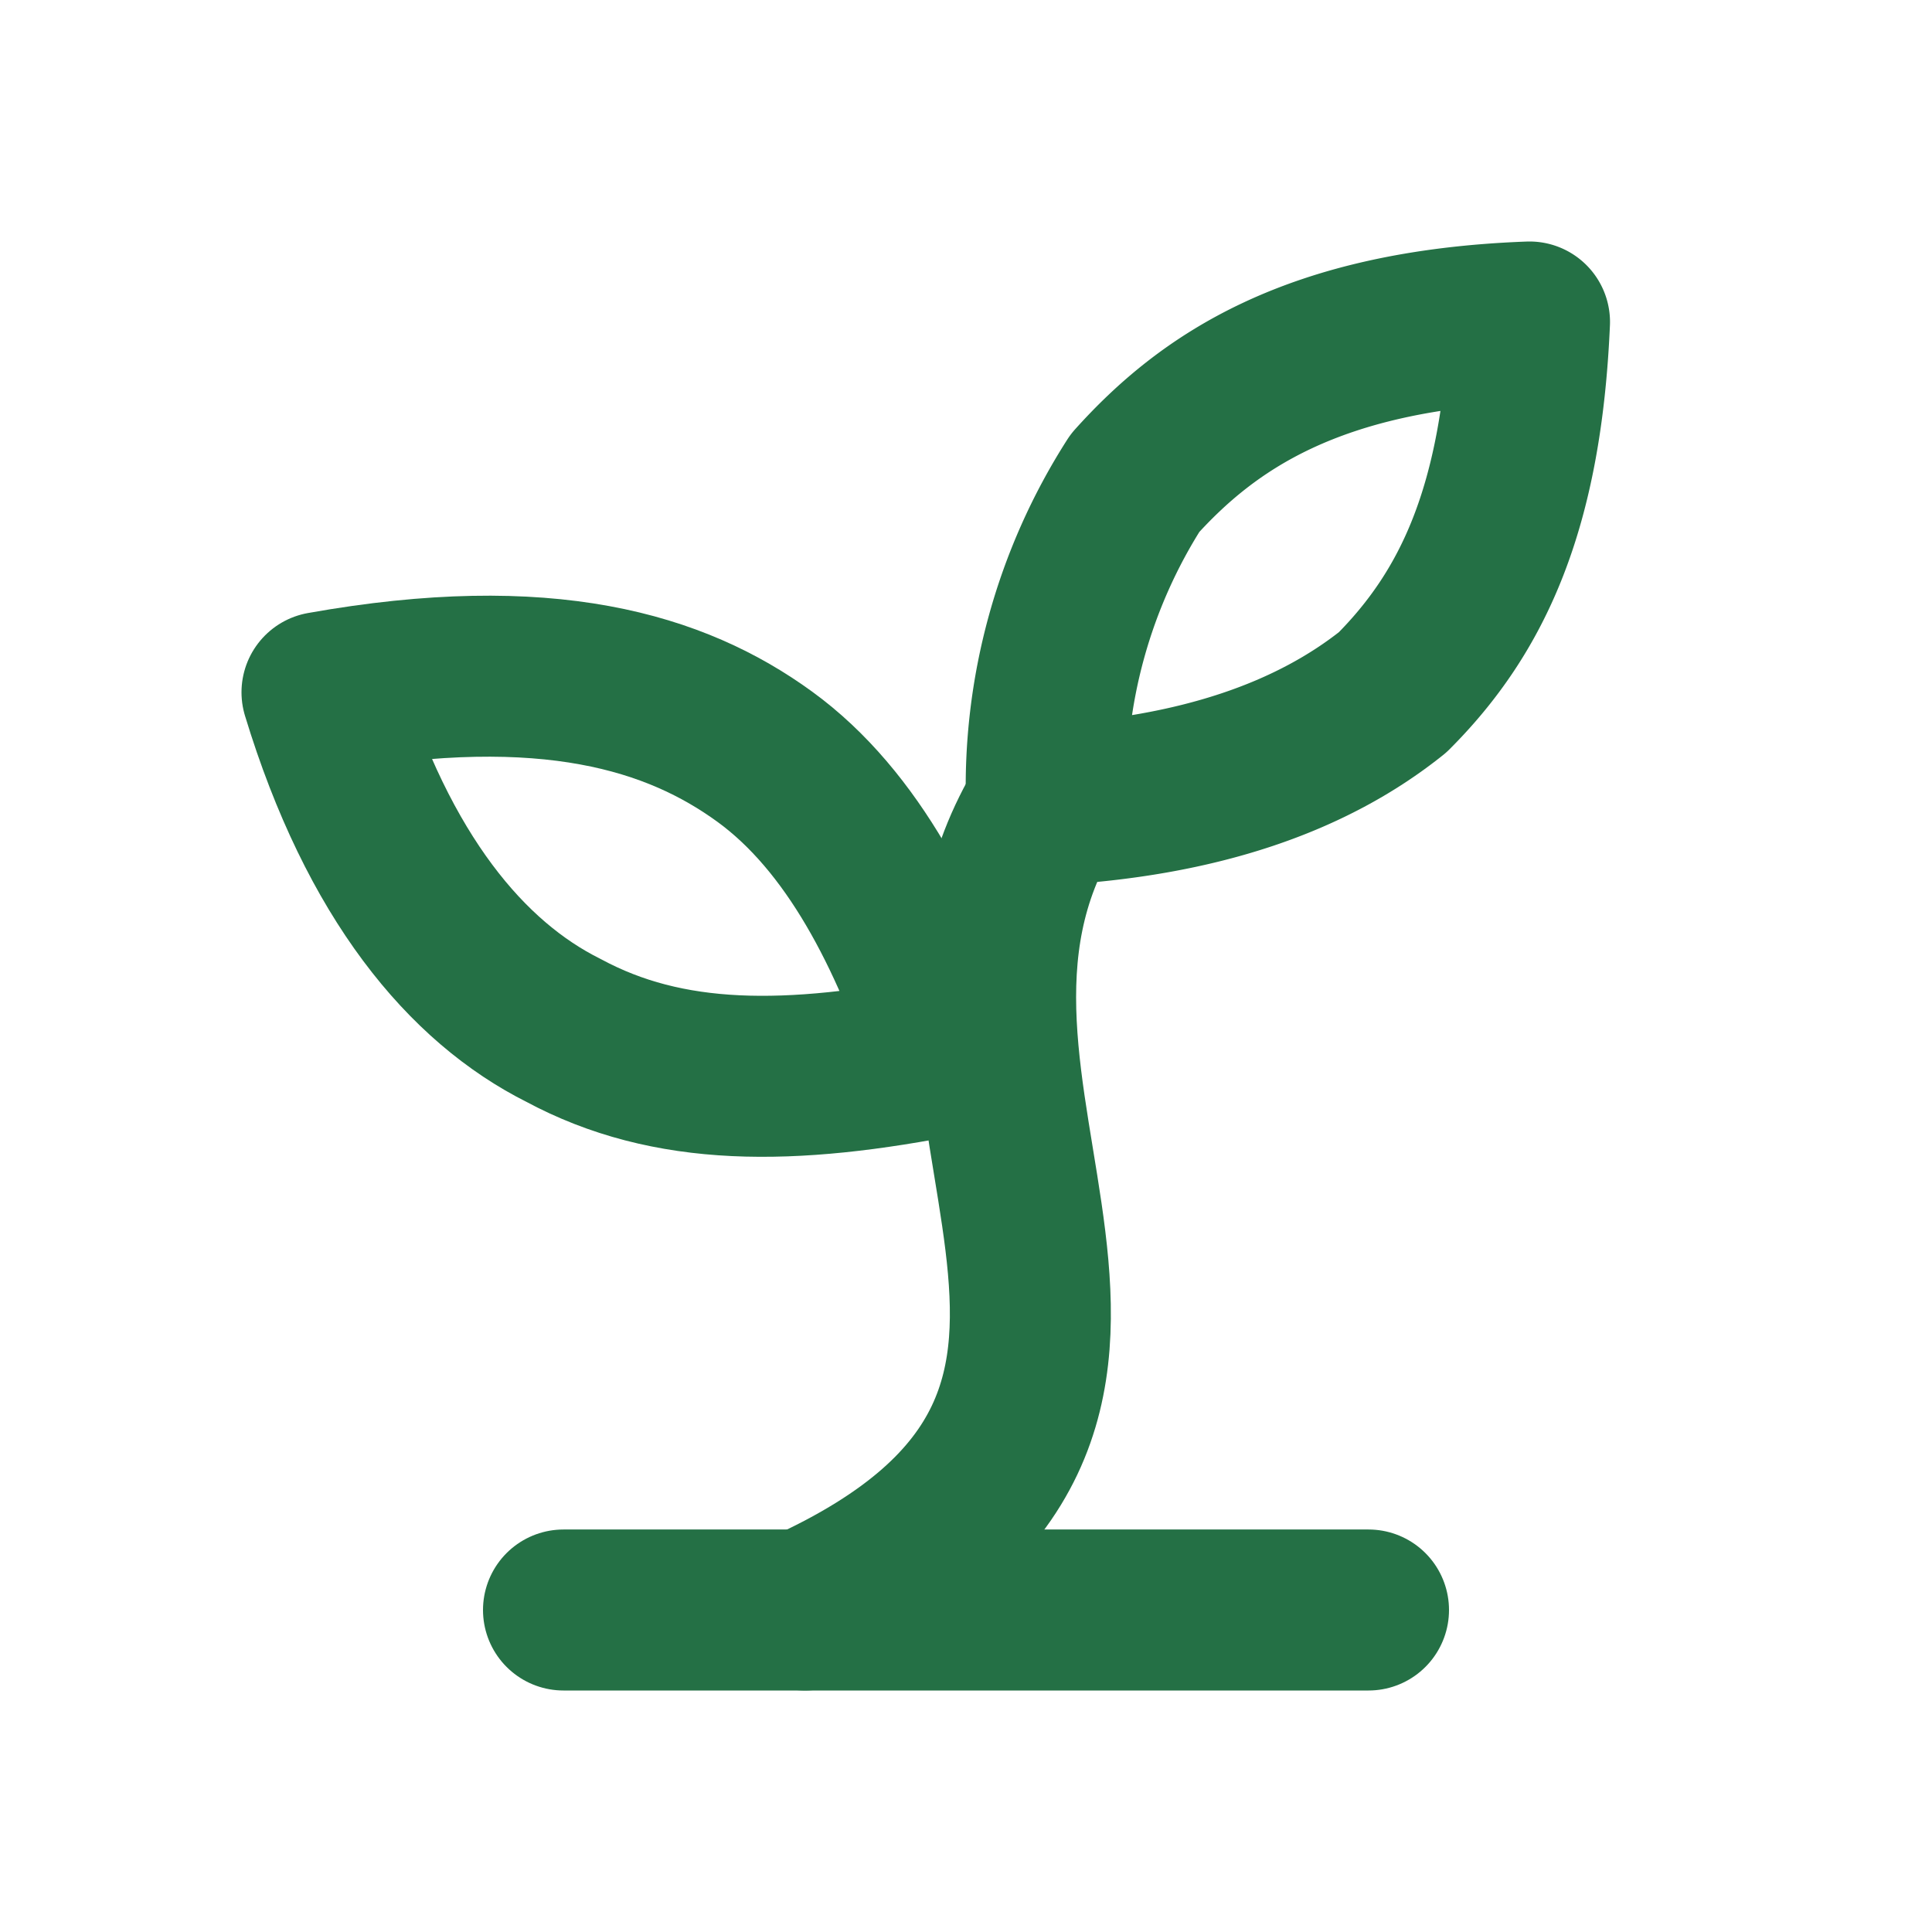 <svg xmlns="http://www.w3.org/2000/svg" width="36" height="36" viewBox="0 0 24 24" fill="none" stroke="#247045" stroke-width="2" stroke-linecap="round" stroke-linejoin="round" class="lucide lucide-sprout"><path d="M7 20h10"/><path d="M10 20c5.5-2.5.8-6.4 3-10"/><path d="M9.5 9.4c1.1.8 1.8 2.2 2.3 3.7-2 .4-3.5.4-4.8-.3-1.2-.6-2.3-1.9-3-4.2 2.8-.5 4.4 0 5.5.8z"/><path d="M14.1 6a7 7 0 0 0-1.1 4c1.9-.1 3.3-.6 4.3-1.4 1-1 1.6-2.3 1.7-4.6-2.7.1-4 1-4.9 2z"/></svg>